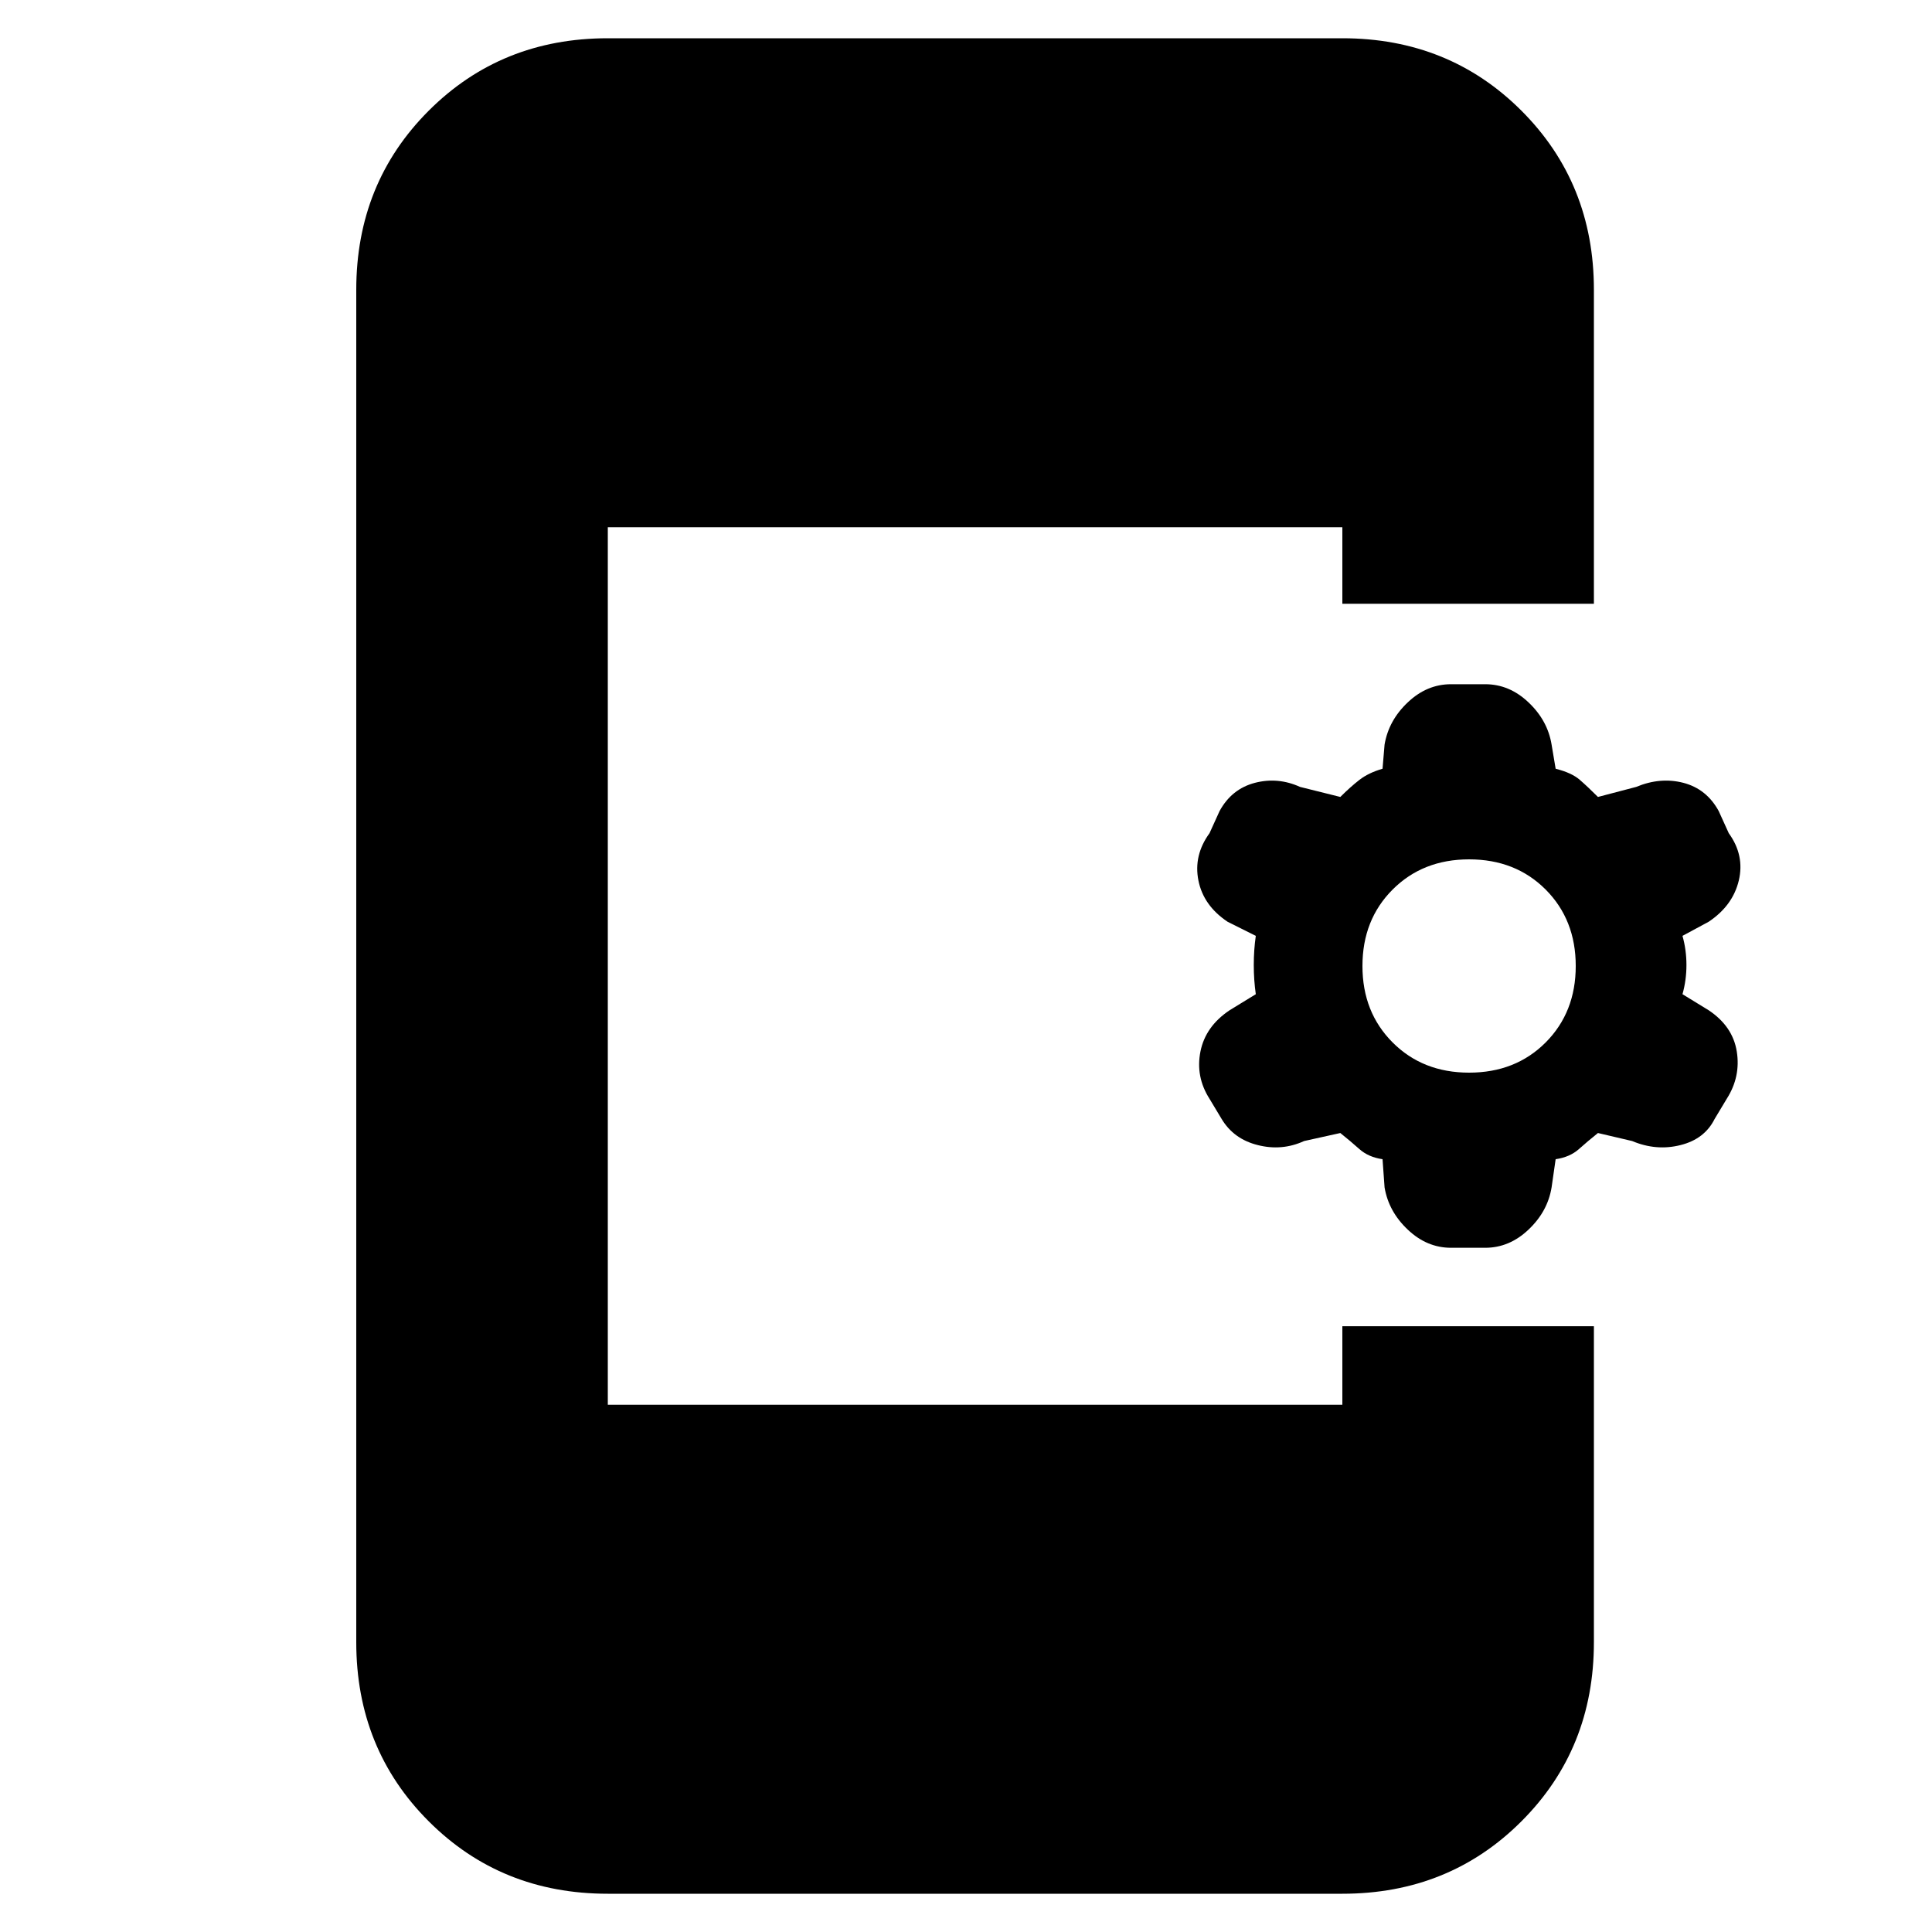 <svg xmlns="http://www.w3.org/2000/svg" height="20" width="20"><path d="M6.292 19.604Q5.188 19.604 4.438 18.854Q3.688 18.104 3.688 17V3Q3.688 1.896 4.438 1.146Q5.188 0.396 6.292 0.396H13.896Q15 0.396 15.75 1.146Q16.5 1.896 16.5 3V6.25H13.896V5.458H6.292V14.542H13.896V13.729H16.5V17Q16.5 18.104 15.75 18.854Q15 19.604 13.896 19.604ZM15.021 12.917Q14.771 12.917 14.573 12.729Q14.375 12.542 14.333 12.292L14.312 12Q14.167 11.979 14.073 11.896Q13.979 11.812 13.875 11.729L13.5 11.812Q13.271 11.917 13.021 11.854Q12.771 11.792 12.646 11.583L12.521 11.375Q12.375 11.146 12.427 10.885Q12.479 10.625 12.729 10.458L13 10.292Q12.979 10.146 12.979 9.99Q12.979 9.833 13 9.688L12.708 9.542Q12.458 9.375 12.406 9.115Q12.354 8.854 12.521 8.625L12.625 8.396Q12.75 8.167 12.99 8.104Q13.229 8.042 13.458 8.146L13.875 8.25Q13.979 8.146 14.073 8.073Q14.167 8 14.312 7.958L14.333 7.708Q14.375 7.458 14.573 7.271Q14.771 7.083 15.021 7.083H15.375Q15.625 7.083 15.823 7.271Q16.021 7.458 16.062 7.708L16.104 7.958Q16.271 8 16.354 8.073Q16.438 8.146 16.542 8.25L16.938 8.146Q17.188 8.042 17.427 8.104Q17.667 8.167 17.792 8.396L17.896 8.625Q18.062 8.854 18 9.115Q17.938 9.375 17.688 9.542L17.417 9.688Q17.458 9.833 17.458 9.99Q17.458 10.146 17.417 10.292L17.688 10.458Q17.938 10.625 17.979 10.885Q18.021 11.146 17.875 11.375L17.75 11.583Q17.646 11.792 17.396 11.854Q17.146 11.917 16.896 11.812L16.542 11.729Q16.438 11.812 16.344 11.896Q16.25 11.979 16.104 12L16.062 12.292Q16.021 12.542 15.823 12.729Q15.625 12.917 15.375 12.917ZM15.208 11.104Q15.688 11.104 16 10.792Q16.312 10.479 16.312 10Q16.312 9.521 16 9.208Q15.688 8.896 15.208 8.896Q14.729 8.896 14.417 9.208Q14.104 9.521 14.104 10Q14.104 10.479 14.417 10.792Q14.729 11.104 15.208 11.104Z"/></svg>